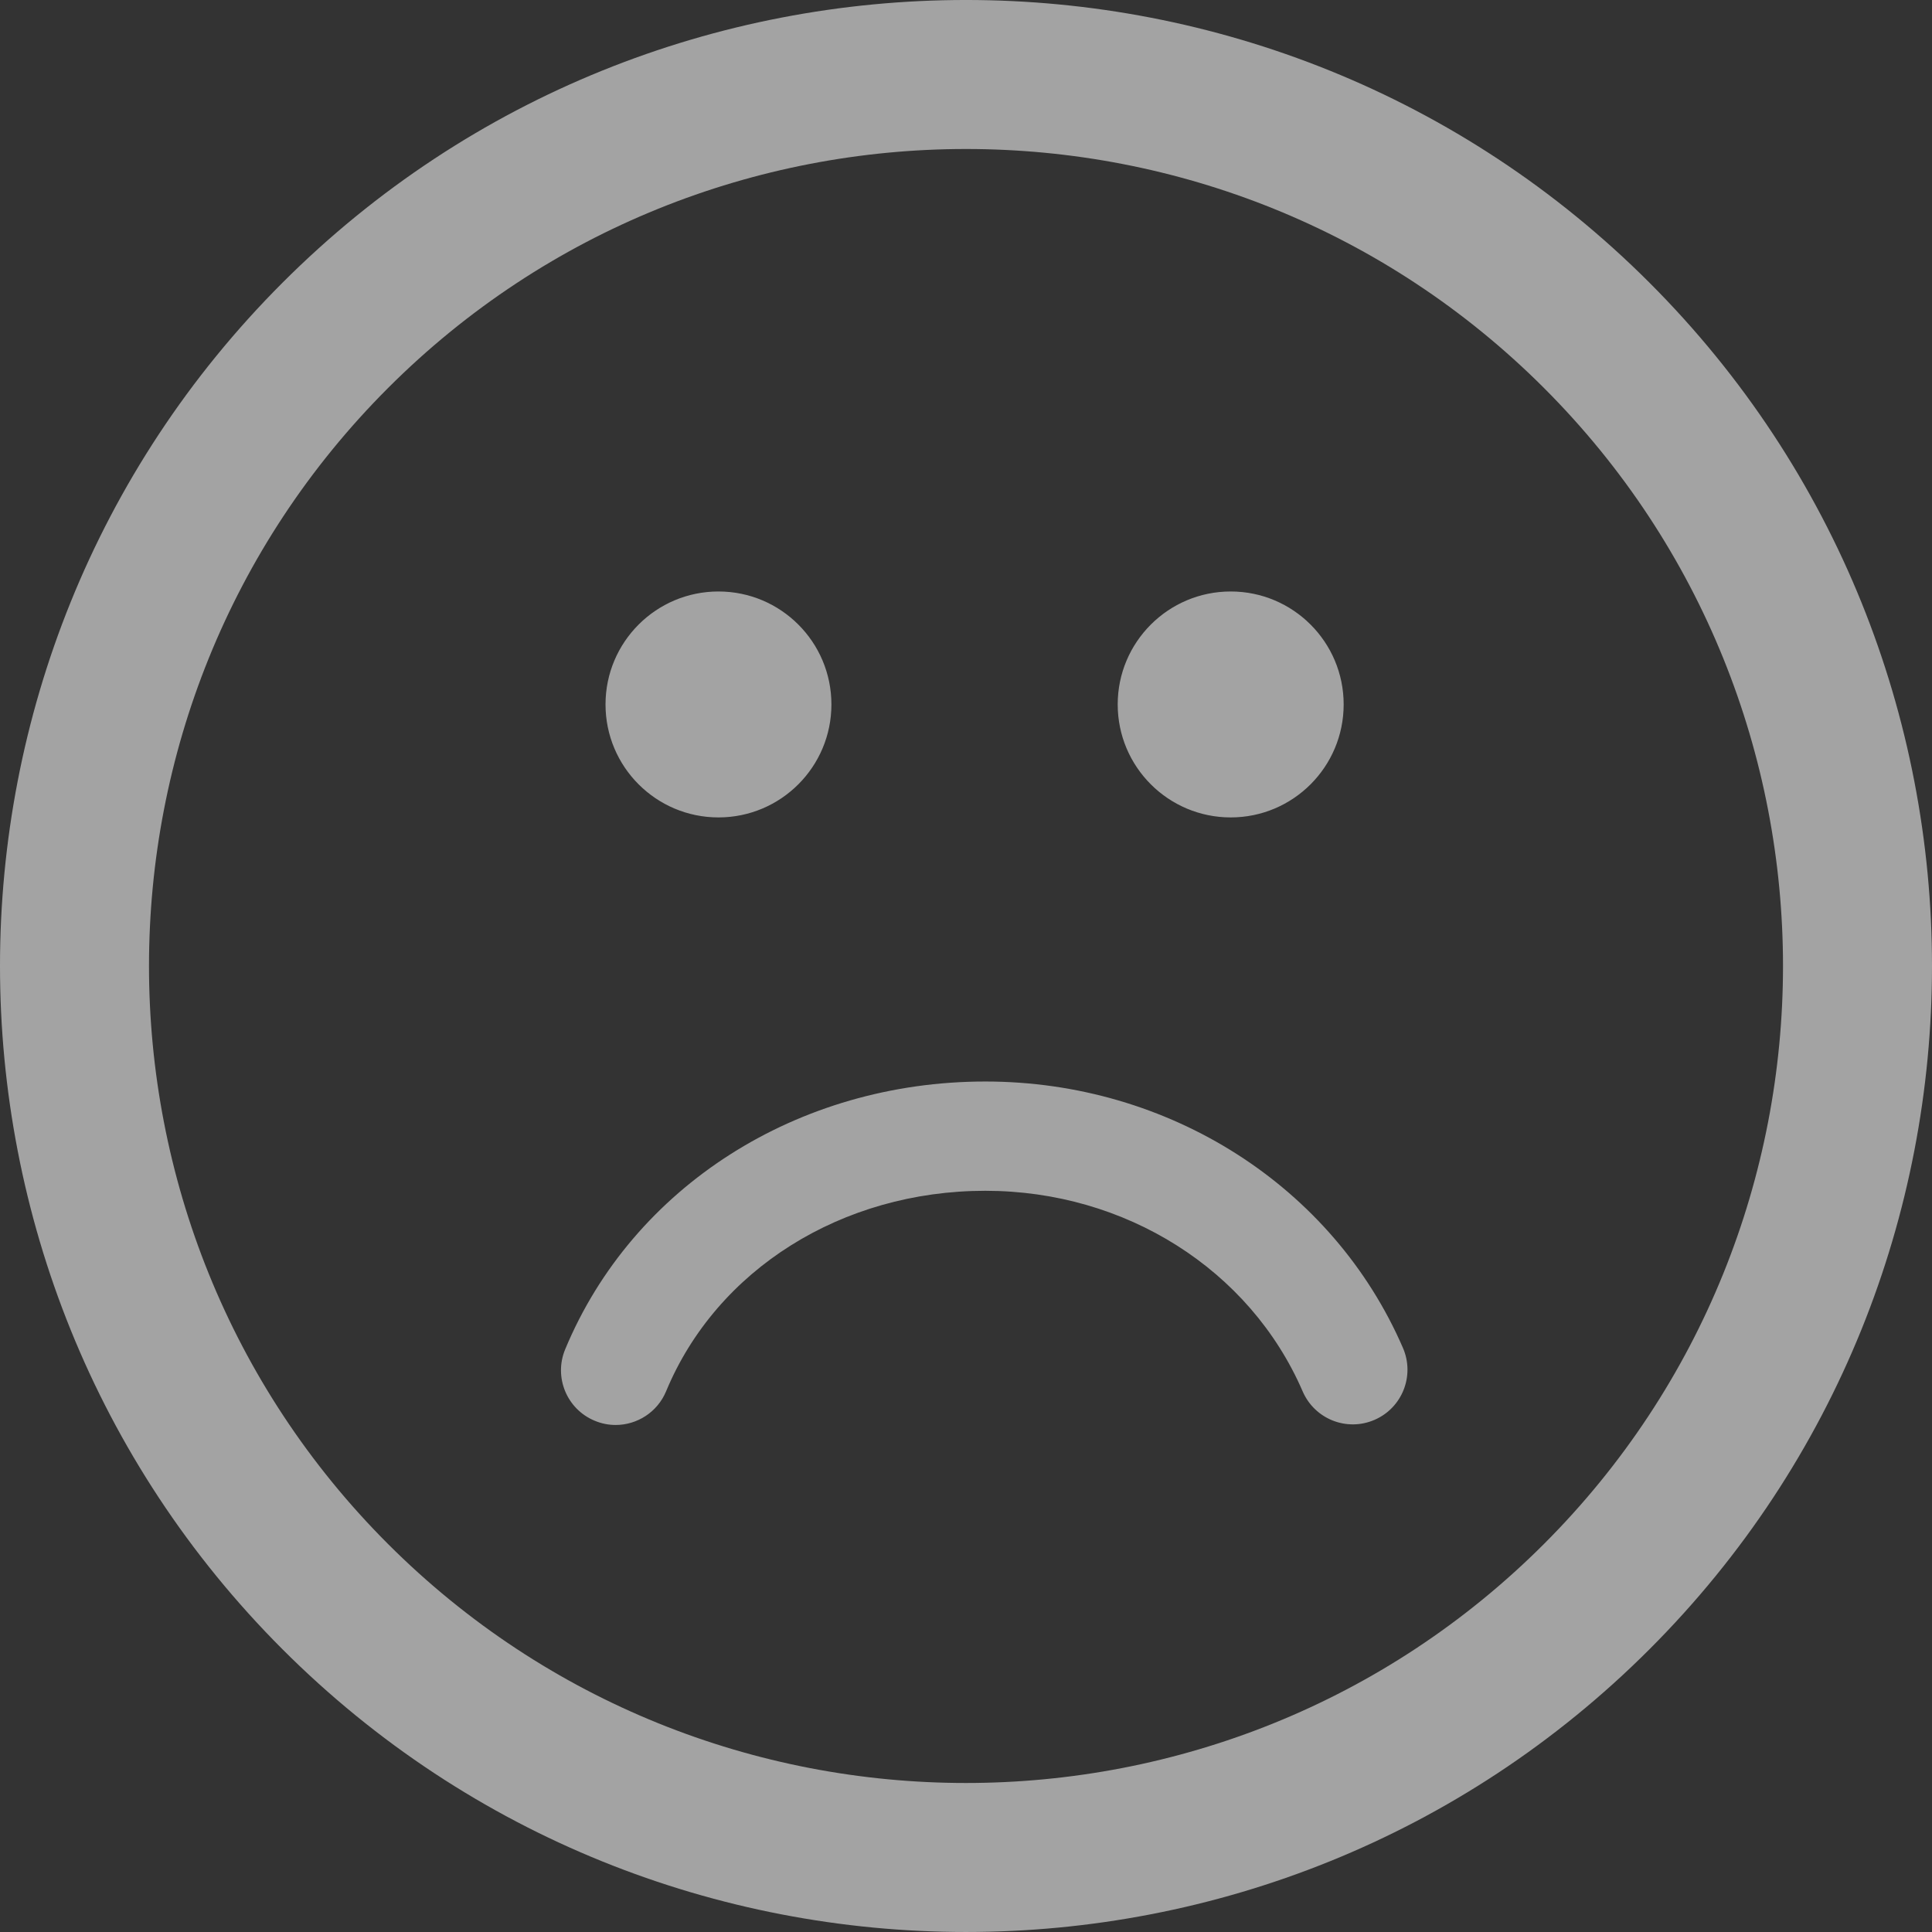 <svg viewBox="0 0 94 94" fill="none" xmlns="http://www.w3.org/2000/svg">
<rect x="0" y="0" width="94" height="94" fill="#333333" stroke="none"/>
<path opacity="0.55" fill-rule="evenodd" clip-rule="evenodd" d="M80.252 13.752C61.916 -4.584 32.083 -4.584 13.751 13.749C-4.585 32.082 -4.583 61.916 13.752 80.252C32.083 98.583 61.916 98.583 80.25 80.248C98.584 61.916 98.582 32.084 80.252 13.752ZM75.121 75.12C59.616 90.626 34.385 90.627 18.88 75.123C3.372 59.614 3.373 34.383 18.88 18.878C34.385 3.374 59.614 3.372 75.123 18.879C90.628 34.384 90.627 59.616 75.121 75.12ZM68.261 65.586C68.844 66.935 68.223 68.5 66.876 69.082C65.527 69.667 63.963 69.045 63.38 67.696C60.816 61.768 54.755 57.937 47.94 57.937C40.966 57.937 34.869 61.766 32.409 67.691C31.984 68.713 30.994 69.331 29.953 69.331C29.612 69.331 29.268 69.265 28.934 69.125C27.578 68.563 26.935 67.007 27.498 65.651C30.786 57.734 38.81 52.62 47.94 52.62C56.877 52.621 64.854 57.71 68.261 65.586ZM29.461 34.274C29.461 31.24 31.922 28.778 34.957 28.778C37.991 28.778 40.452 31.238 40.452 34.274C40.452 37.31 37.991 39.771 34.957 39.771C31.922 39.771 29.461 37.31 29.461 34.274ZM54.381 34.274C54.381 31.24 56.845 28.778 59.879 28.778C62.912 28.778 65.375 31.238 65.375 34.274C65.375 37.31 62.914 39.771 59.879 39.771C56.845 39.771 54.381 37.31 54.381 34.274Z" fill="white"/>
</svg>
